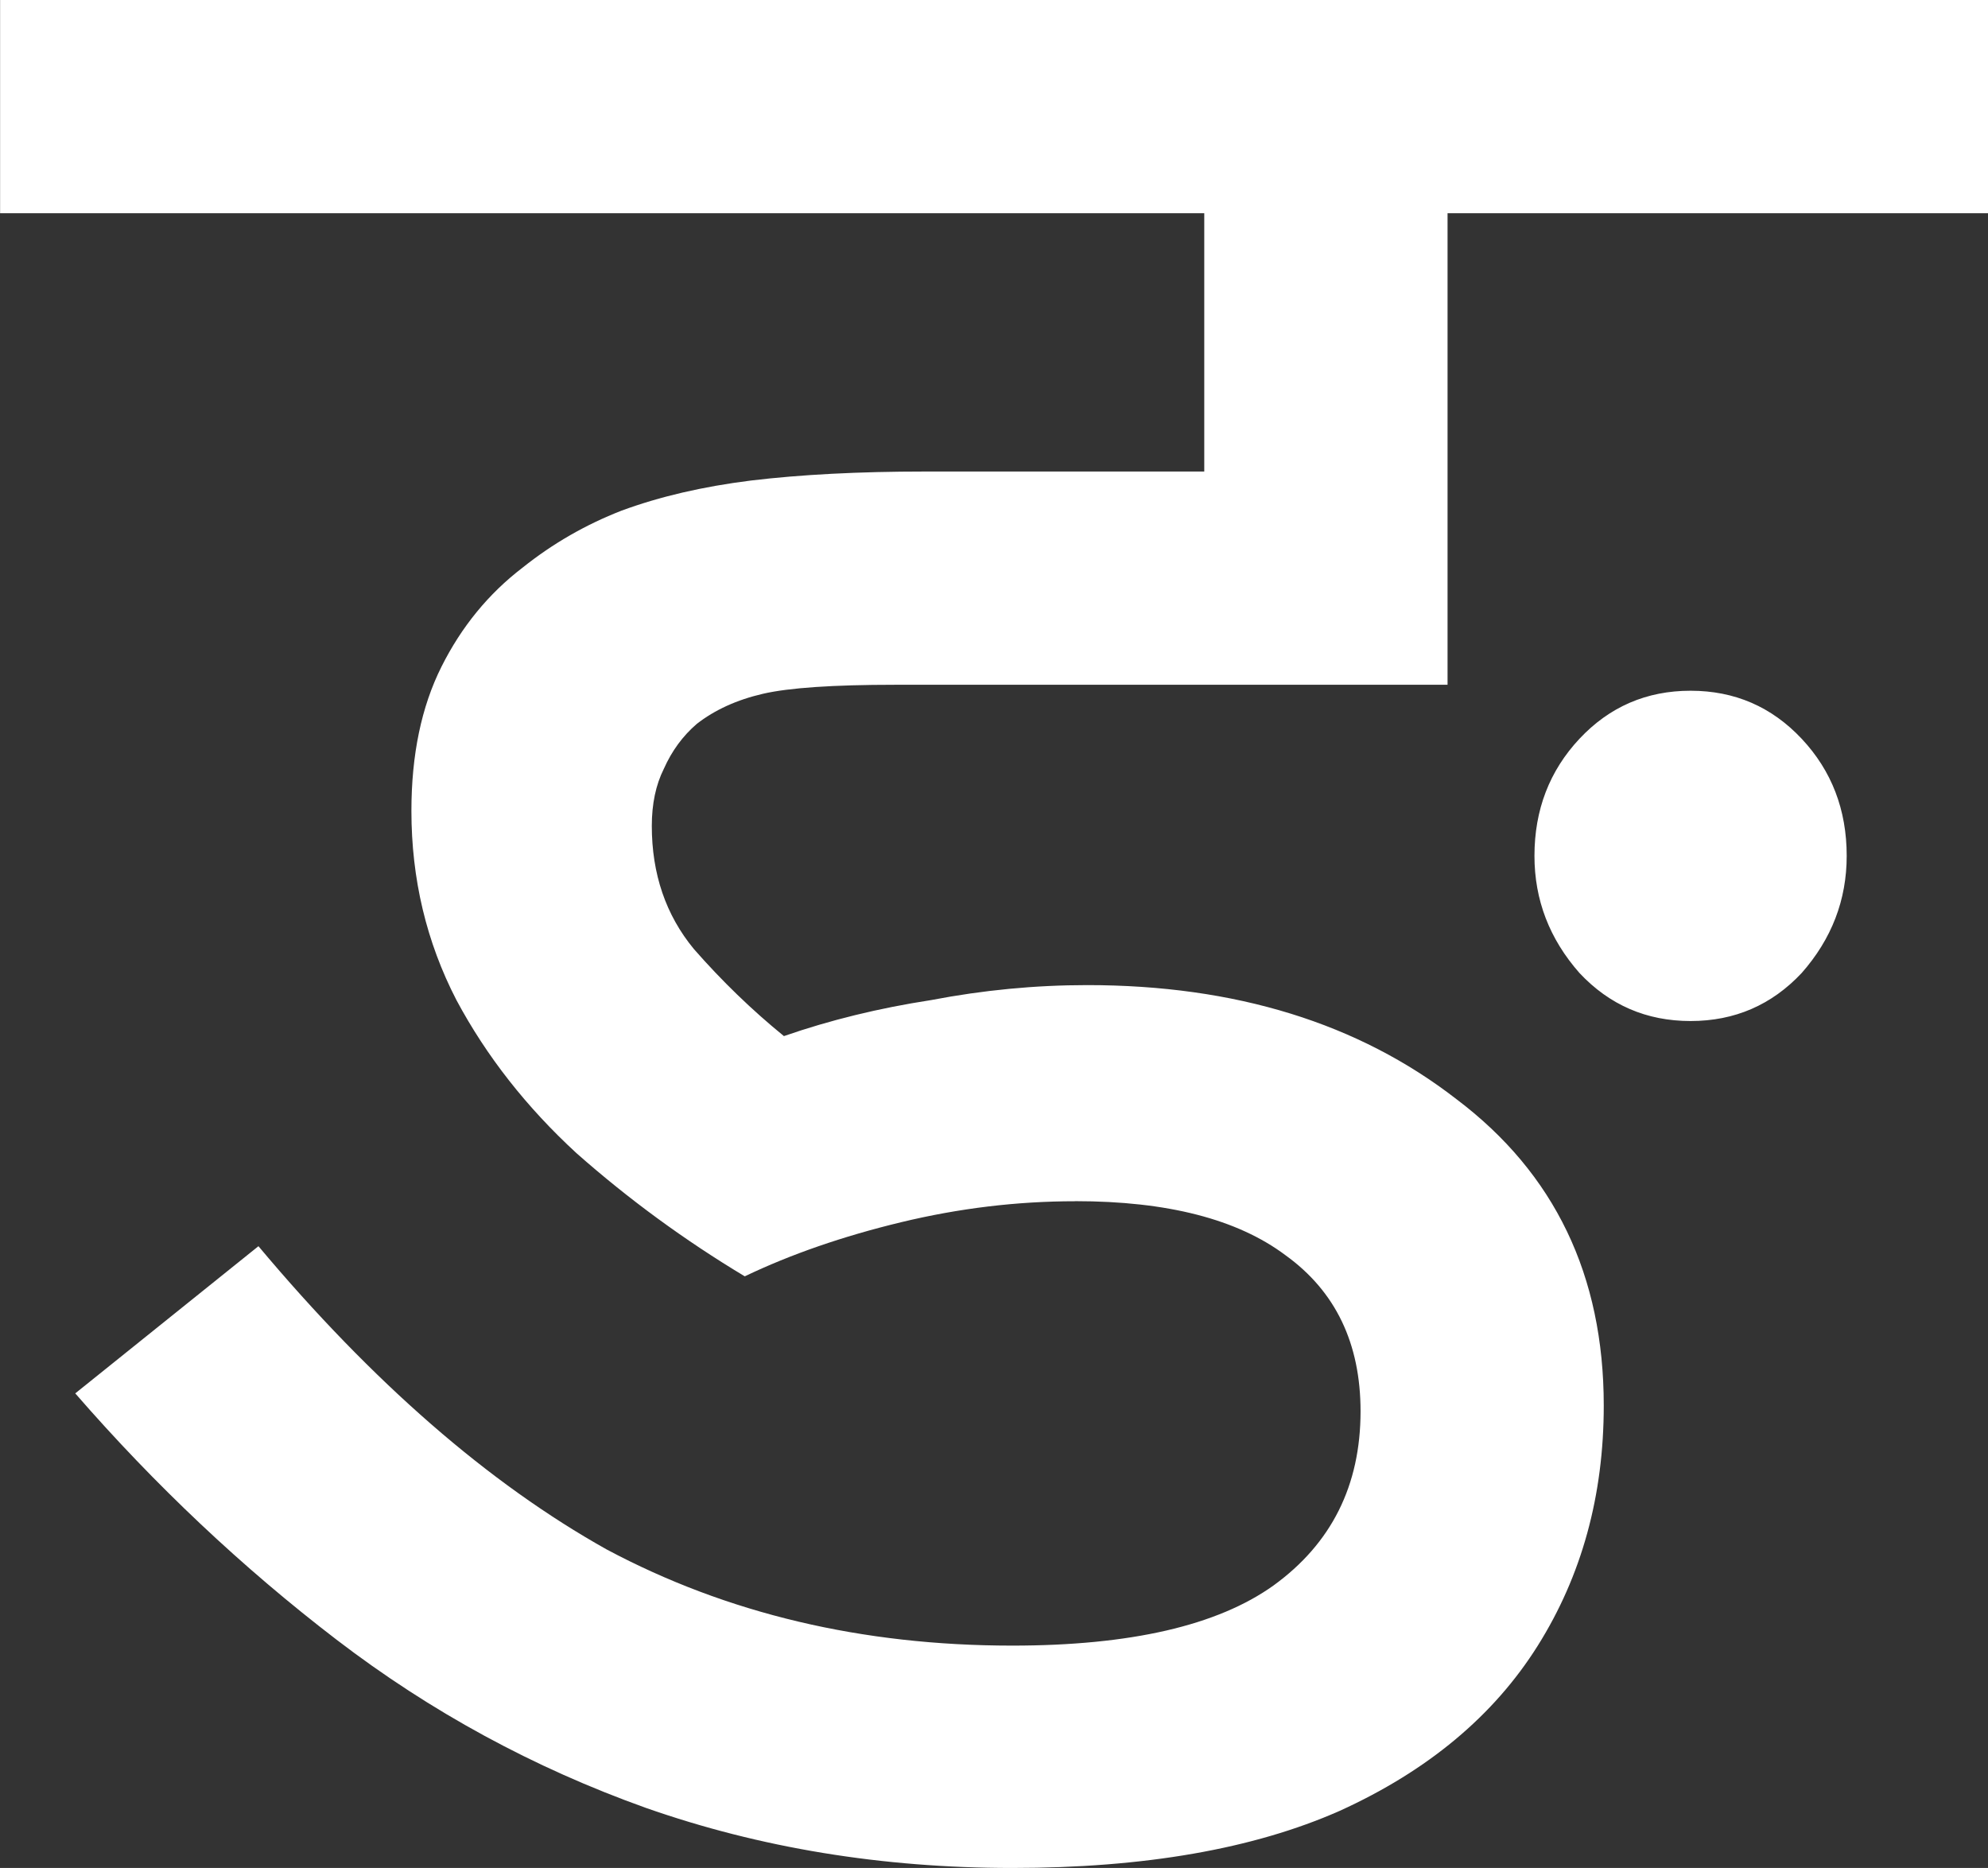 <svg width="23.354mm" height="21.943mm" version="1.1" viewBox="0 0 23.354 21.943" xmlns="http://www.w3.org/2000/svg">
 <rect x="0" y="0" width="23.354" height="21.943" fill="#333333" stroke="none"/>
 <g transform="translate(-33.036 -27.978)" stroke-width=".265" aria-label="ङ">
  <path fill="white" d="m45.665 42.089q-1.023 0-2.046 0.247t-1.834 0.635q-1.058-0.635-1.976-1.446-0.882-0.811-1.411-1.799-0.529-1.023-0.529-2.223 0-0.988 0.353-1.693t0.953-1.164q0.529-0.423 1.164-0.67 0.67-0.247 1.517-0.353 0.882-0.106 2.046-0.106h3.281v-3.034h-14.146v-2.505h23.354v2.505h-6.35v5.539h-6.491q-1.094 0-1.552 0.106t-0.776 0.353q-0.247 0.212-0.388 0.529-0.141 0.282-0.141 0.67 0 0.847 0.494 1.446 0.494 0.564 1.058 1.023 0.811-0.282 1.729-0.423 0.917-0.176 1.834-0.176 2.611 0 4.339 1.341 1.729 1.305 1.729 3.598 0 1.587-0.776 2.822-0.776 1.235-2.328 1.94-1.517 0.67-3.845 0.67-2.293 0-4.304-0.706-1.976-0.706-3.634-1.976-1.658-1.27-3.069-2.893l2.152-1.729q2.011 2.399 4.092 3.563 2.117 1.129 4.763 1.129 2.081 0 3.069-0.706 1.023-0.741 1.023-2.046 0-1.199-0.882-1.834-0.847-0.635-2.469-0.635zm5.397-4.057q0-0.811 0.529-1.376 0.529-0.564 1.305-0.564 0.776 0 1.305 0.564 0.529 0.564 0.529 1.376 0 0.776-0.529 1.376-0.529 0.564-1.305 0.564-0.776 0-1.305-0.564-0.529-0.6-0.529-1.376z"/>
 </g>
</svg>
